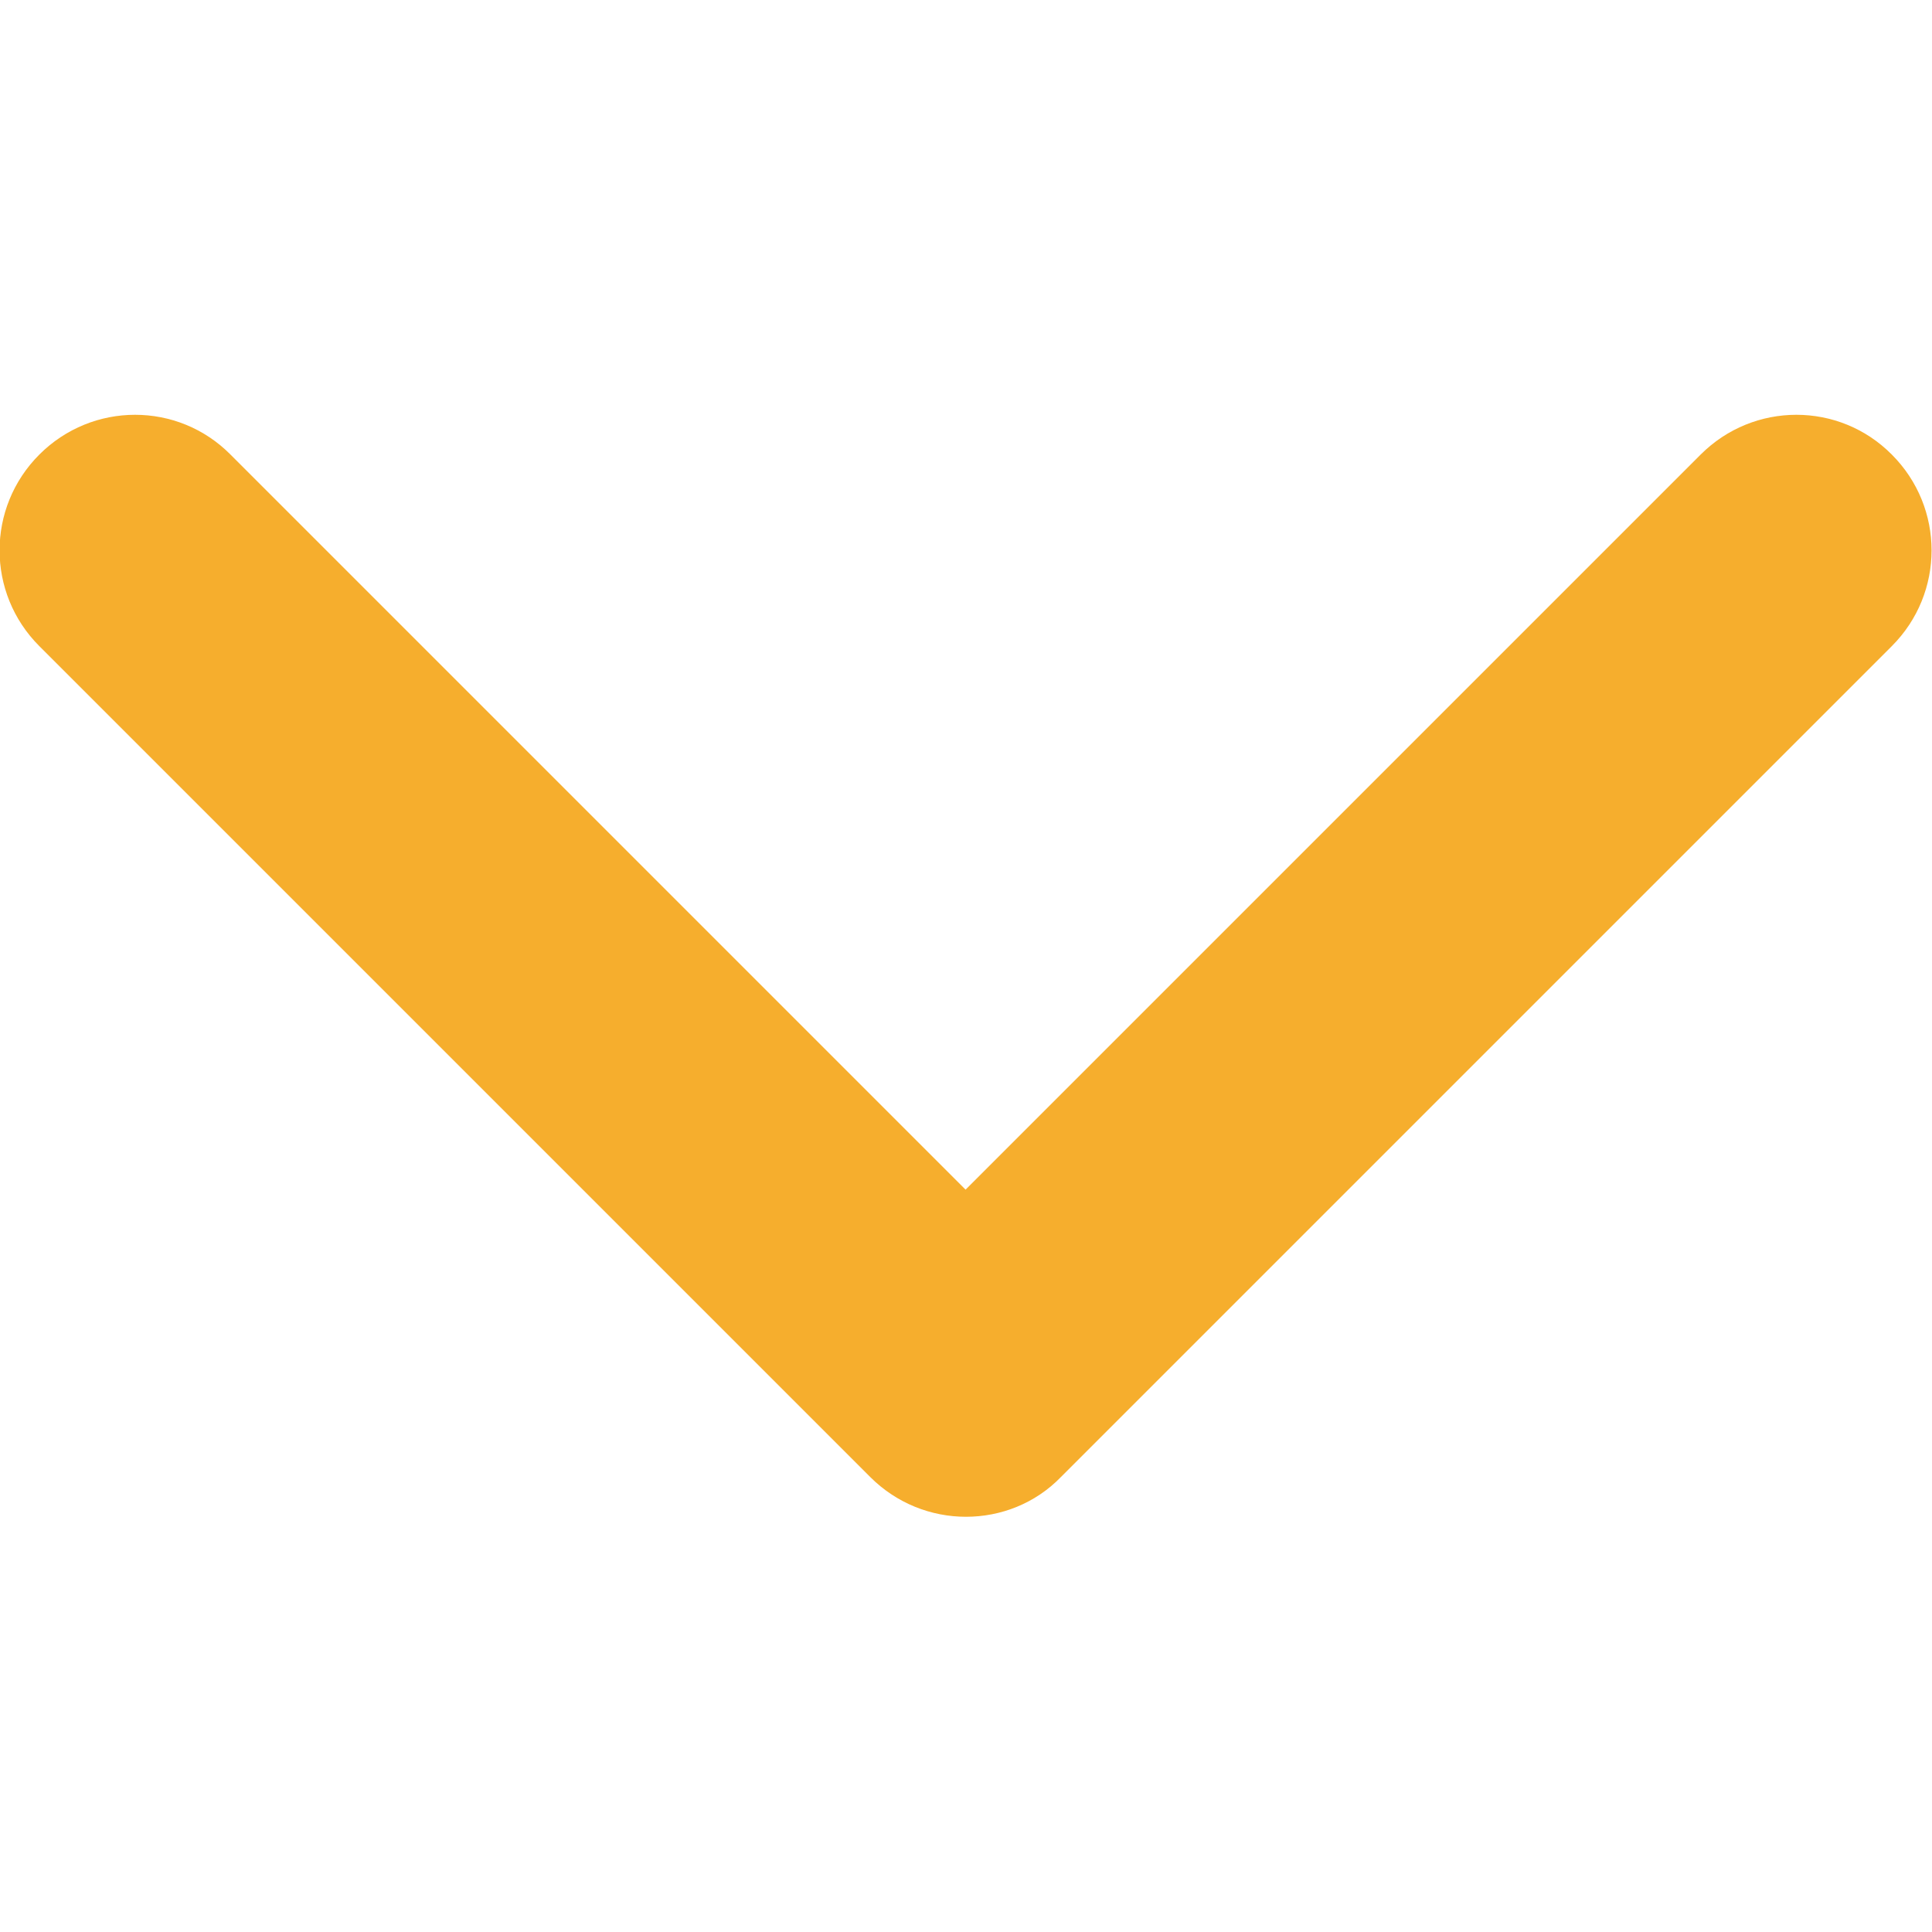<?xml version="1.0" encoding="utf-8"?>
<!-- Generator: Adobe Illustrator 19.0.0, SVG Export Plug-In . SVG Version: 6.00 Build 0)  -->
<svg version="1.1" id="Capa_1" xmlns="http://www.w3.org/2000/svg" xmlns:xlink="http://www.w3.org/1999/xlink" x="0px" y="0px"
	 viewBox="-413 175.2 451.8 451.8" style="enable-background:new -413 175.2 451.8 451.8;" xml:space="preserve">
<style type="text/css">
	.st0{fill:#F6AE2D;}
</style>
<g>
	<path class="st0" d="M-187.1,529.9c-8.1,0-16.2-3.1-22.4-9.3l-194.3-194.3c-12.4-12.4-12.4-32.4,0-44.8c12.4-12.4,32.4-12.4,44.7,0
		l171.9,171.9l171.9-171.9c12.4-12.4,32.4-12.4,44.7,0c12.4,12.4,12.4,32.4,0,44.8l-194.3,194.3C-170.9,526.8-179,529.9-187.1,529.9
		z"/>
</g>
</svg>
